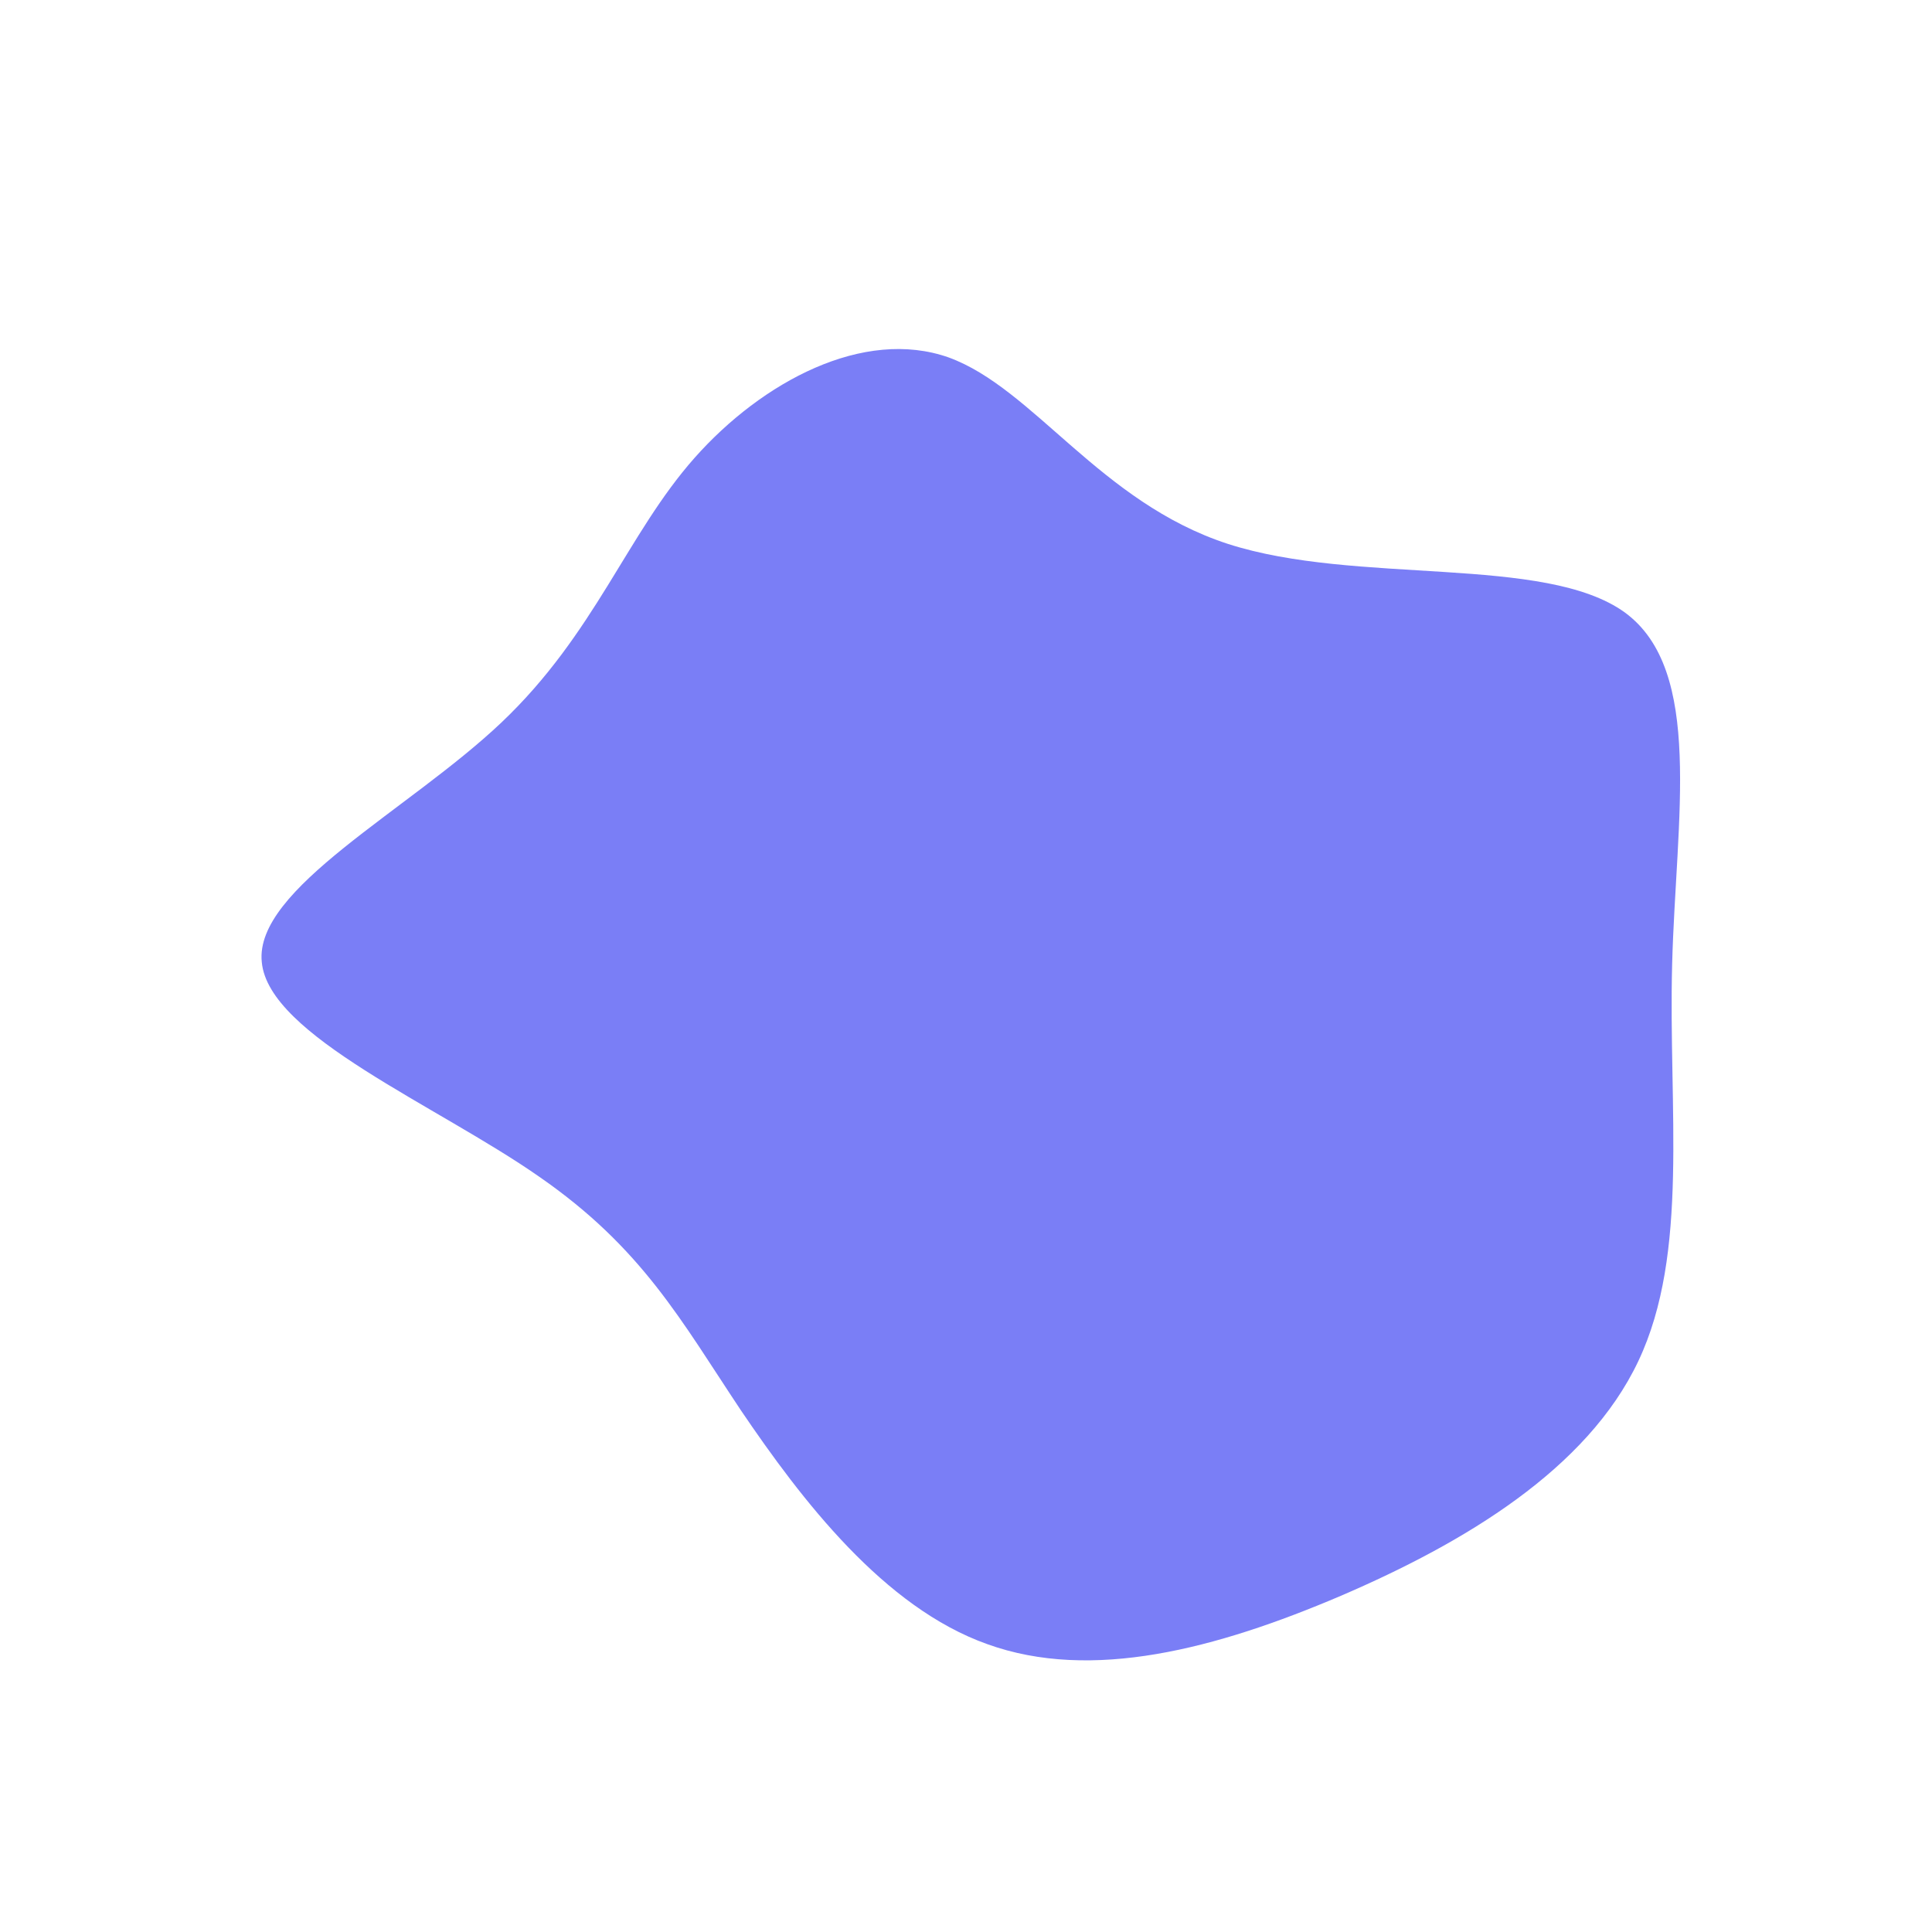 <?xml version="1.0" standalone="no"?>
<svg viewBox="0 0 200 200" xmlns="http://www.w3.org/2000/svg">
  <path fill="#7A7EF6" d="M27.1,-43.7C40.4,-39.4,59.9,-42.6,68.2,-36.6C76.4,-30.6,73.5,-15.3,73.1,-0.2C72.7,14.8,74.9,29.7,69.6,40.9C64.3,52.1,51.6,59.7,38.8,65.2C25.9,70.7,13,74.1,2.2,70.2C-8.5,66.4,-17,55.3,-23.3,46C-29.5,36.7,-33.5,29.2,-44.2,21.8C-54.8,14.4,-72.2,7.2,-72.9,-0.4C-73.7,-8,-57.7,-16.1,-48.1,-25.2C-38.4,-34.4,-35.1,-44.7,-28.1,-52.6C-21.1,-60.5,-10.6,-66.1,-1.8,-63C7,-59.8,13.9,-48,27.1,-43.7Z" transform="translate(100 100)" />
</svg>
